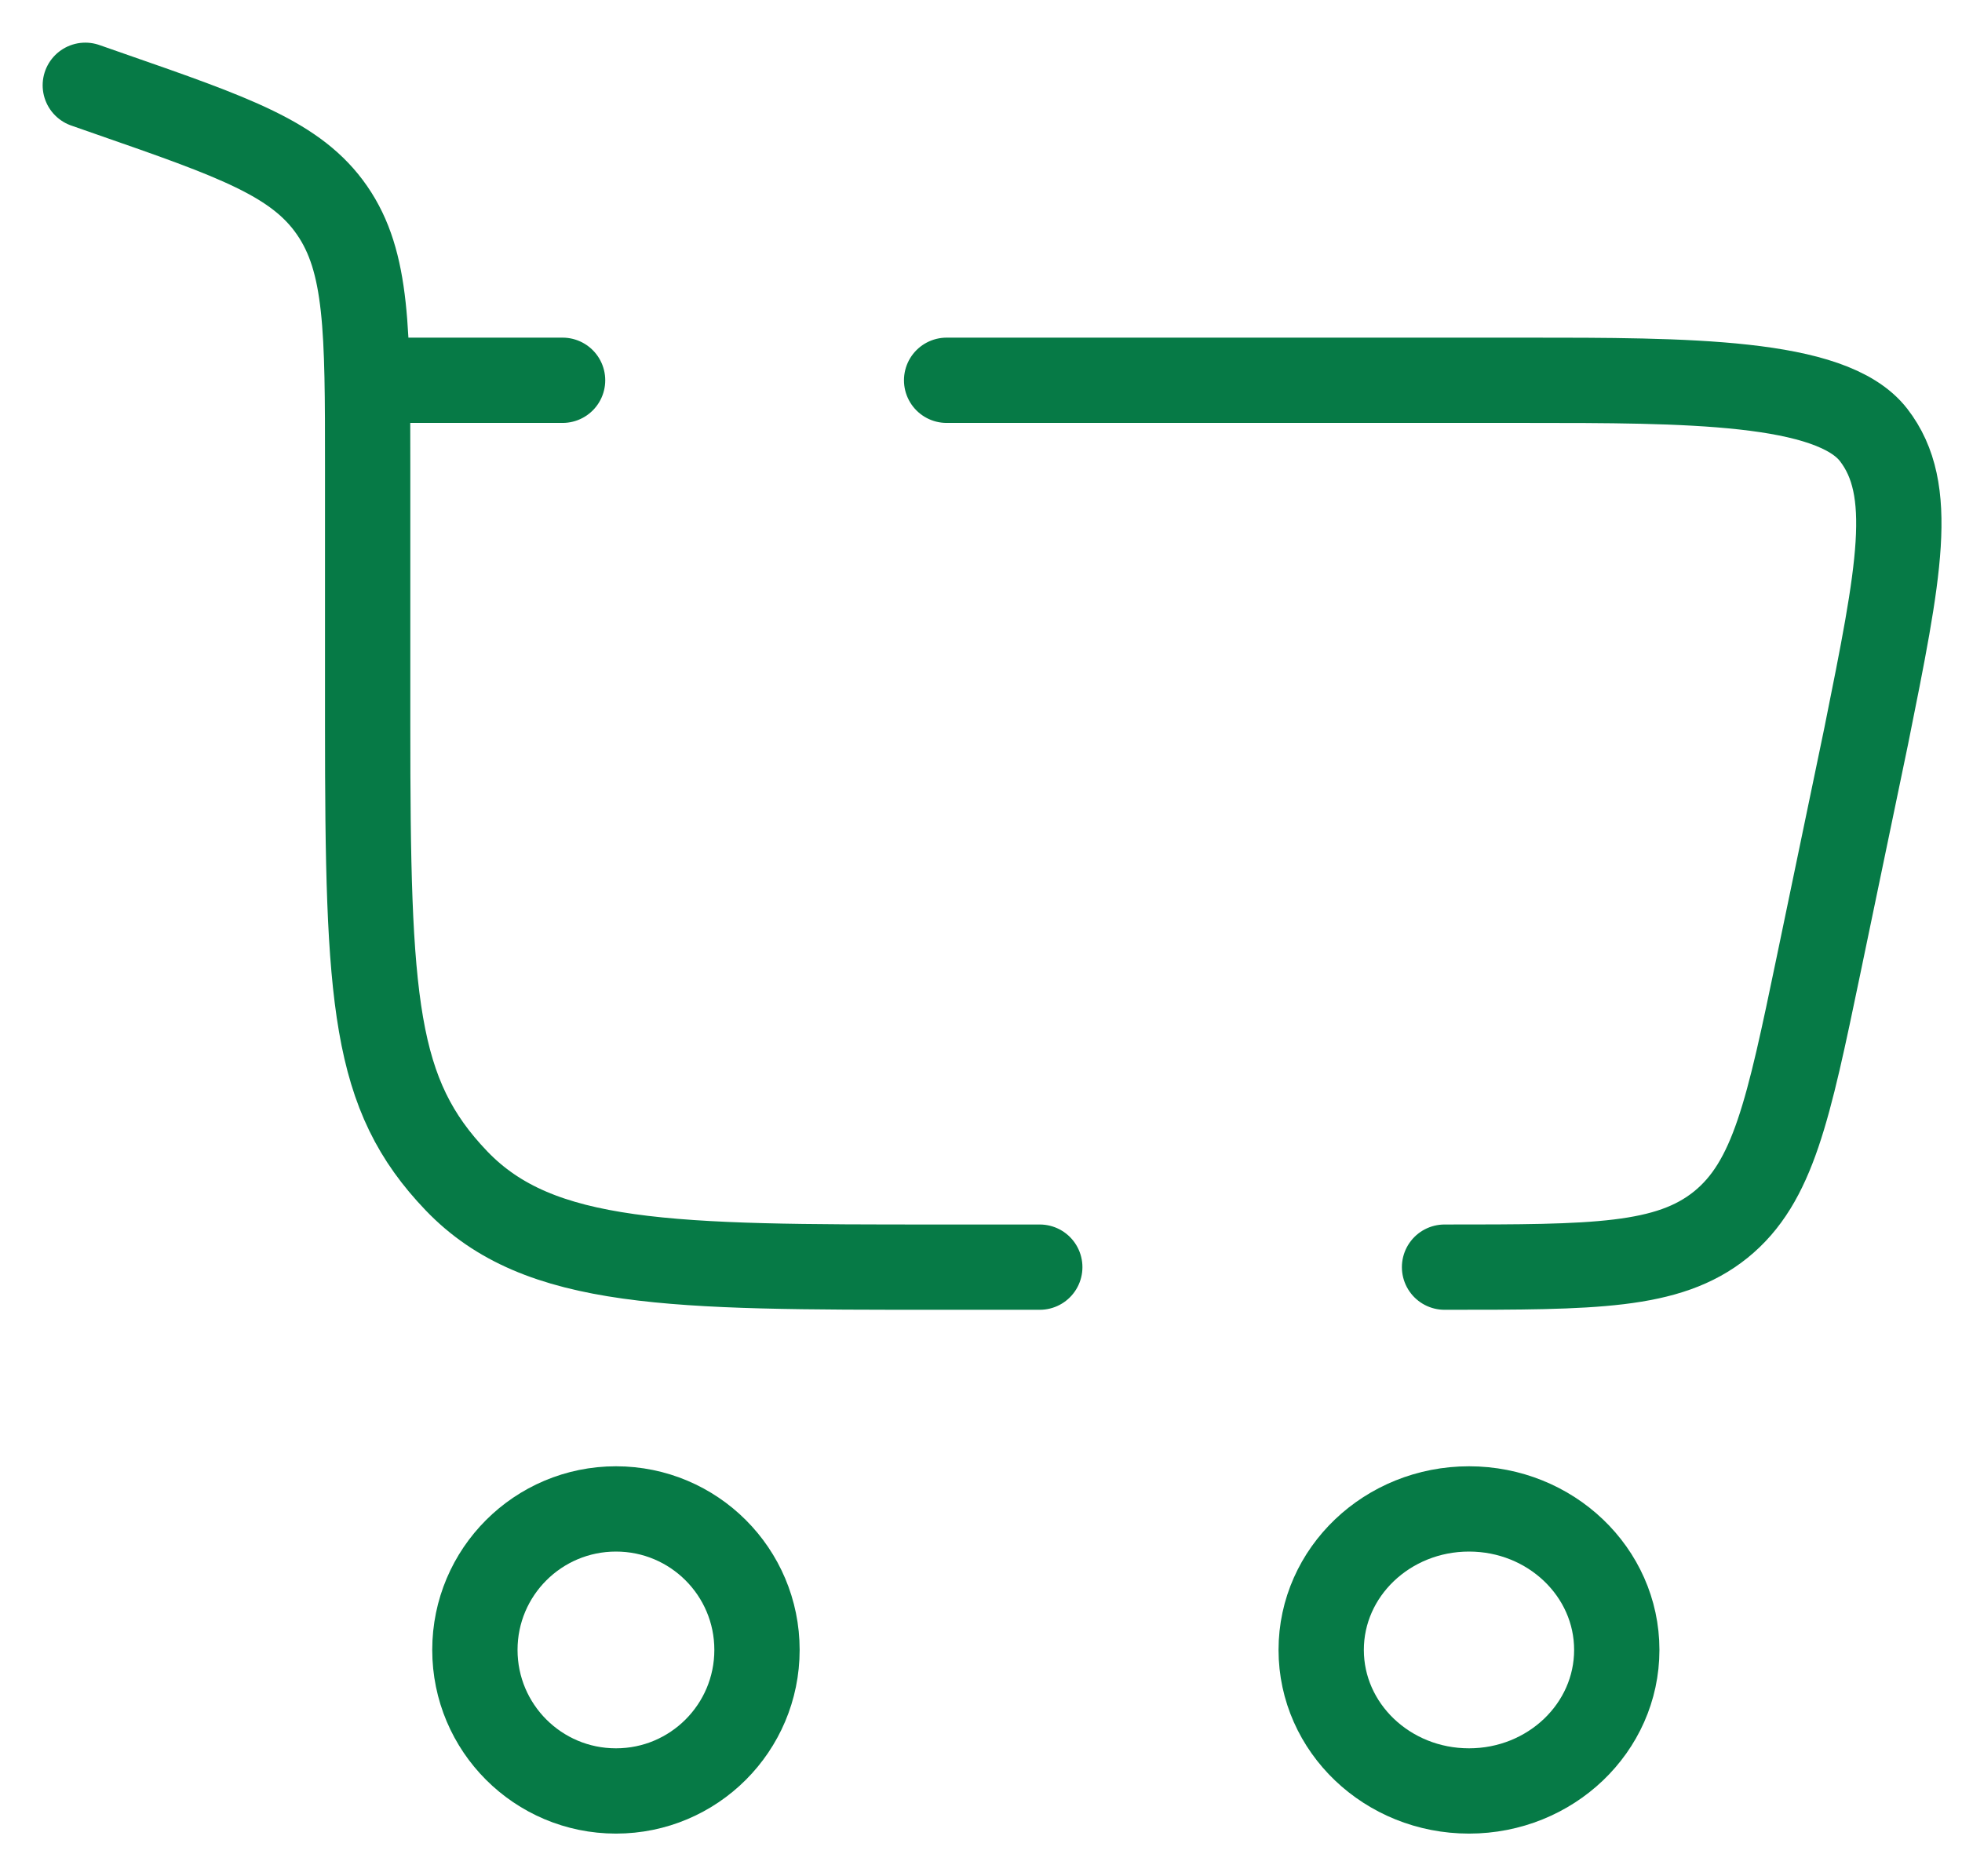 <svg width="23" height="22" viewBox="0 0 23 22" fill="none" xmlns="http://www.w3.org/2000/svg">
<path d="M7.221 17.693C8.134 17.693 8.874 18.433 8.874 19.346C8.874 20.26 8.134 21 7.221 21C6.307 21 5.567 20.26 5.567 19.346C5.567 18.433 6.307 17.693 7.221 17.693Z" stroke="#067A46"/>
<path d="M17.221 17.693C18.177 17.693 18.953 18.433 18.953 19.346C18.953 20.26 18.177 21 17.221 21C16.264 21 15.488 20.26 15.488 19.346C15.488 18.433 16.264 17.693 17.221 17.693Z" stroke="#067A46"/>
<path d="M1 1L1.292 1.102C2.749 1.609 3.477 1.863 3.893 2.467C4.31 3.071 4.31 3.873 4.31 5.477V8.495C4.31 11.756 4.381 12.832 5.35 13.845C6.32 14.858 7.88 14.858 11.001 14.858H12.189M16.934 14.858C18.681 14.858 19.554 14.858 20.172 14.36C20.789 13.861 20.965 13.014 21.318 11.319L21.877 8.631C22.265 6.703 22.459 5.739 21.963 5.099C21.466 4.459 19.769 4.459 17.884 4.459H11.097M4.31 4.459H6.595" stroke="#067A46" stroke-linecap="round"/>
</svg>

